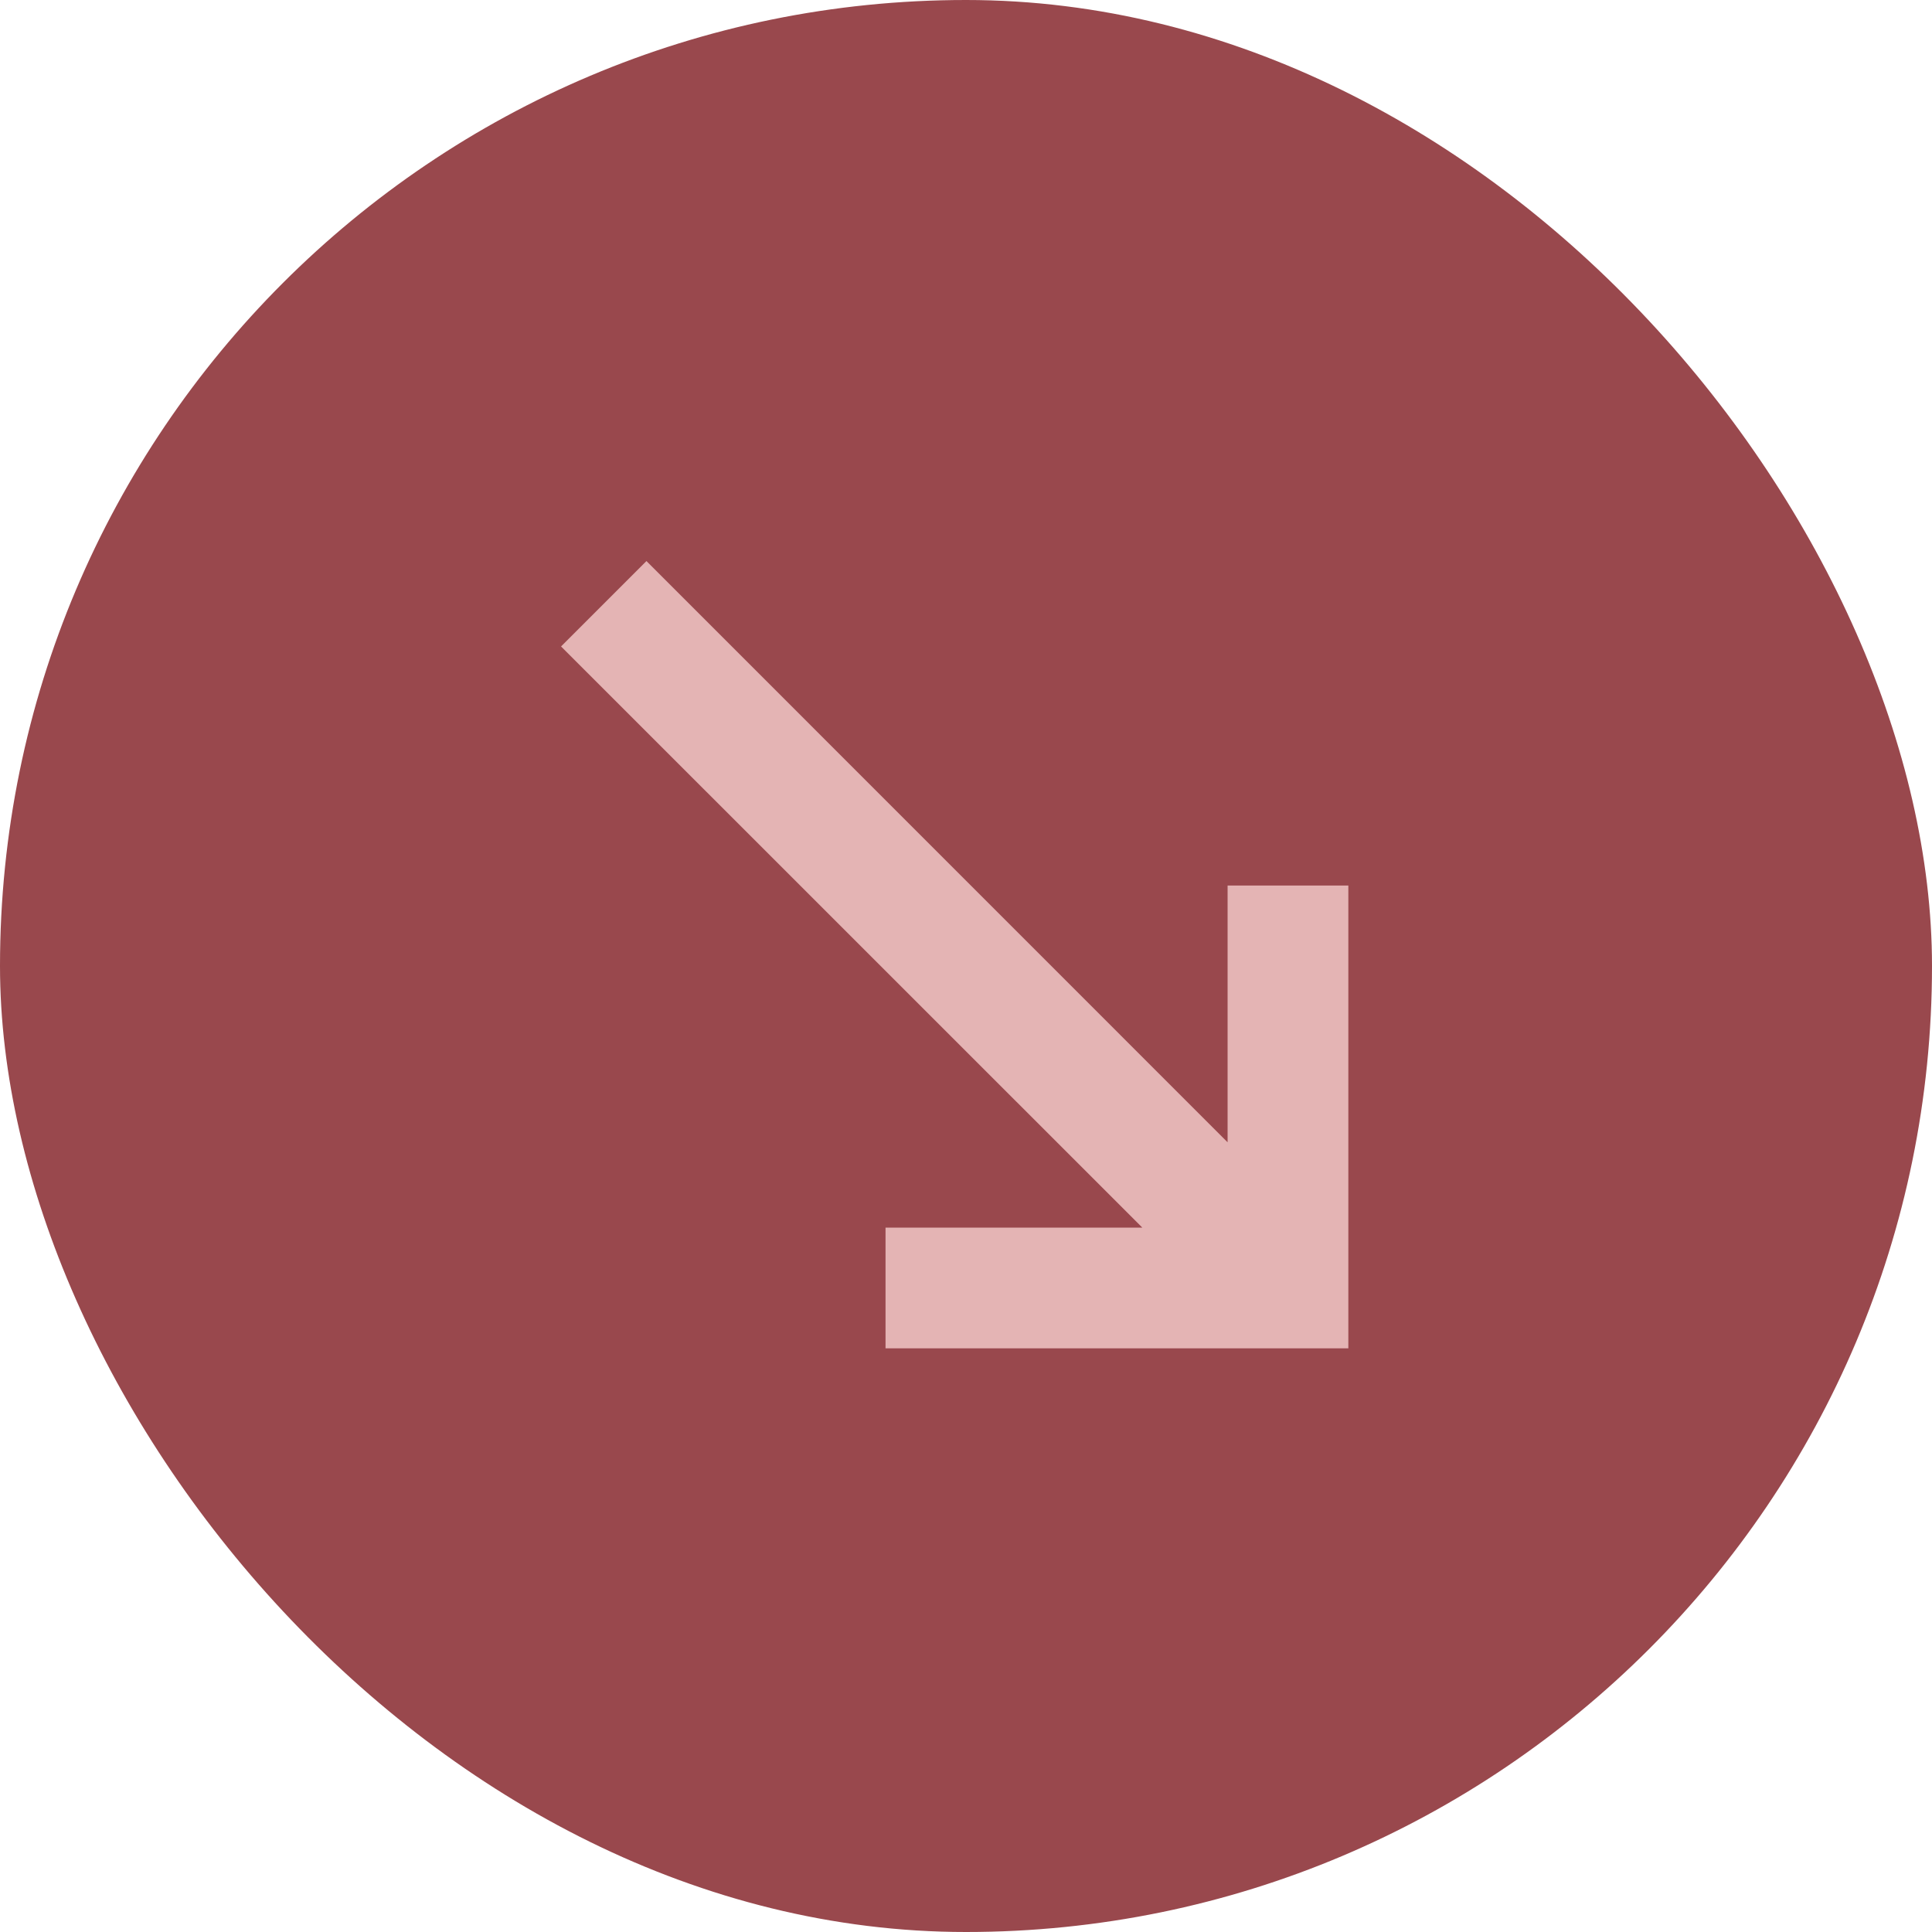 <svg width="20" height="20" viewBox="0 0 20 20" fill="none" xmlns="http://www.w3.org/2000/svg">
<rect width="20" height="20" rx="10" fill="#99484D"/>
<path fill-rule="evenodd" clip-rule="evenodd" d="M13.958 13.958L9.167 13.958L9.167 12.708L11.825 12.708L5.808 6.692L6.692 5.808L12.708 11.825L12.708 9.167L13.958 9.167L13.958 13.958Z" fill="#E4B4B4"/>
</svg>
